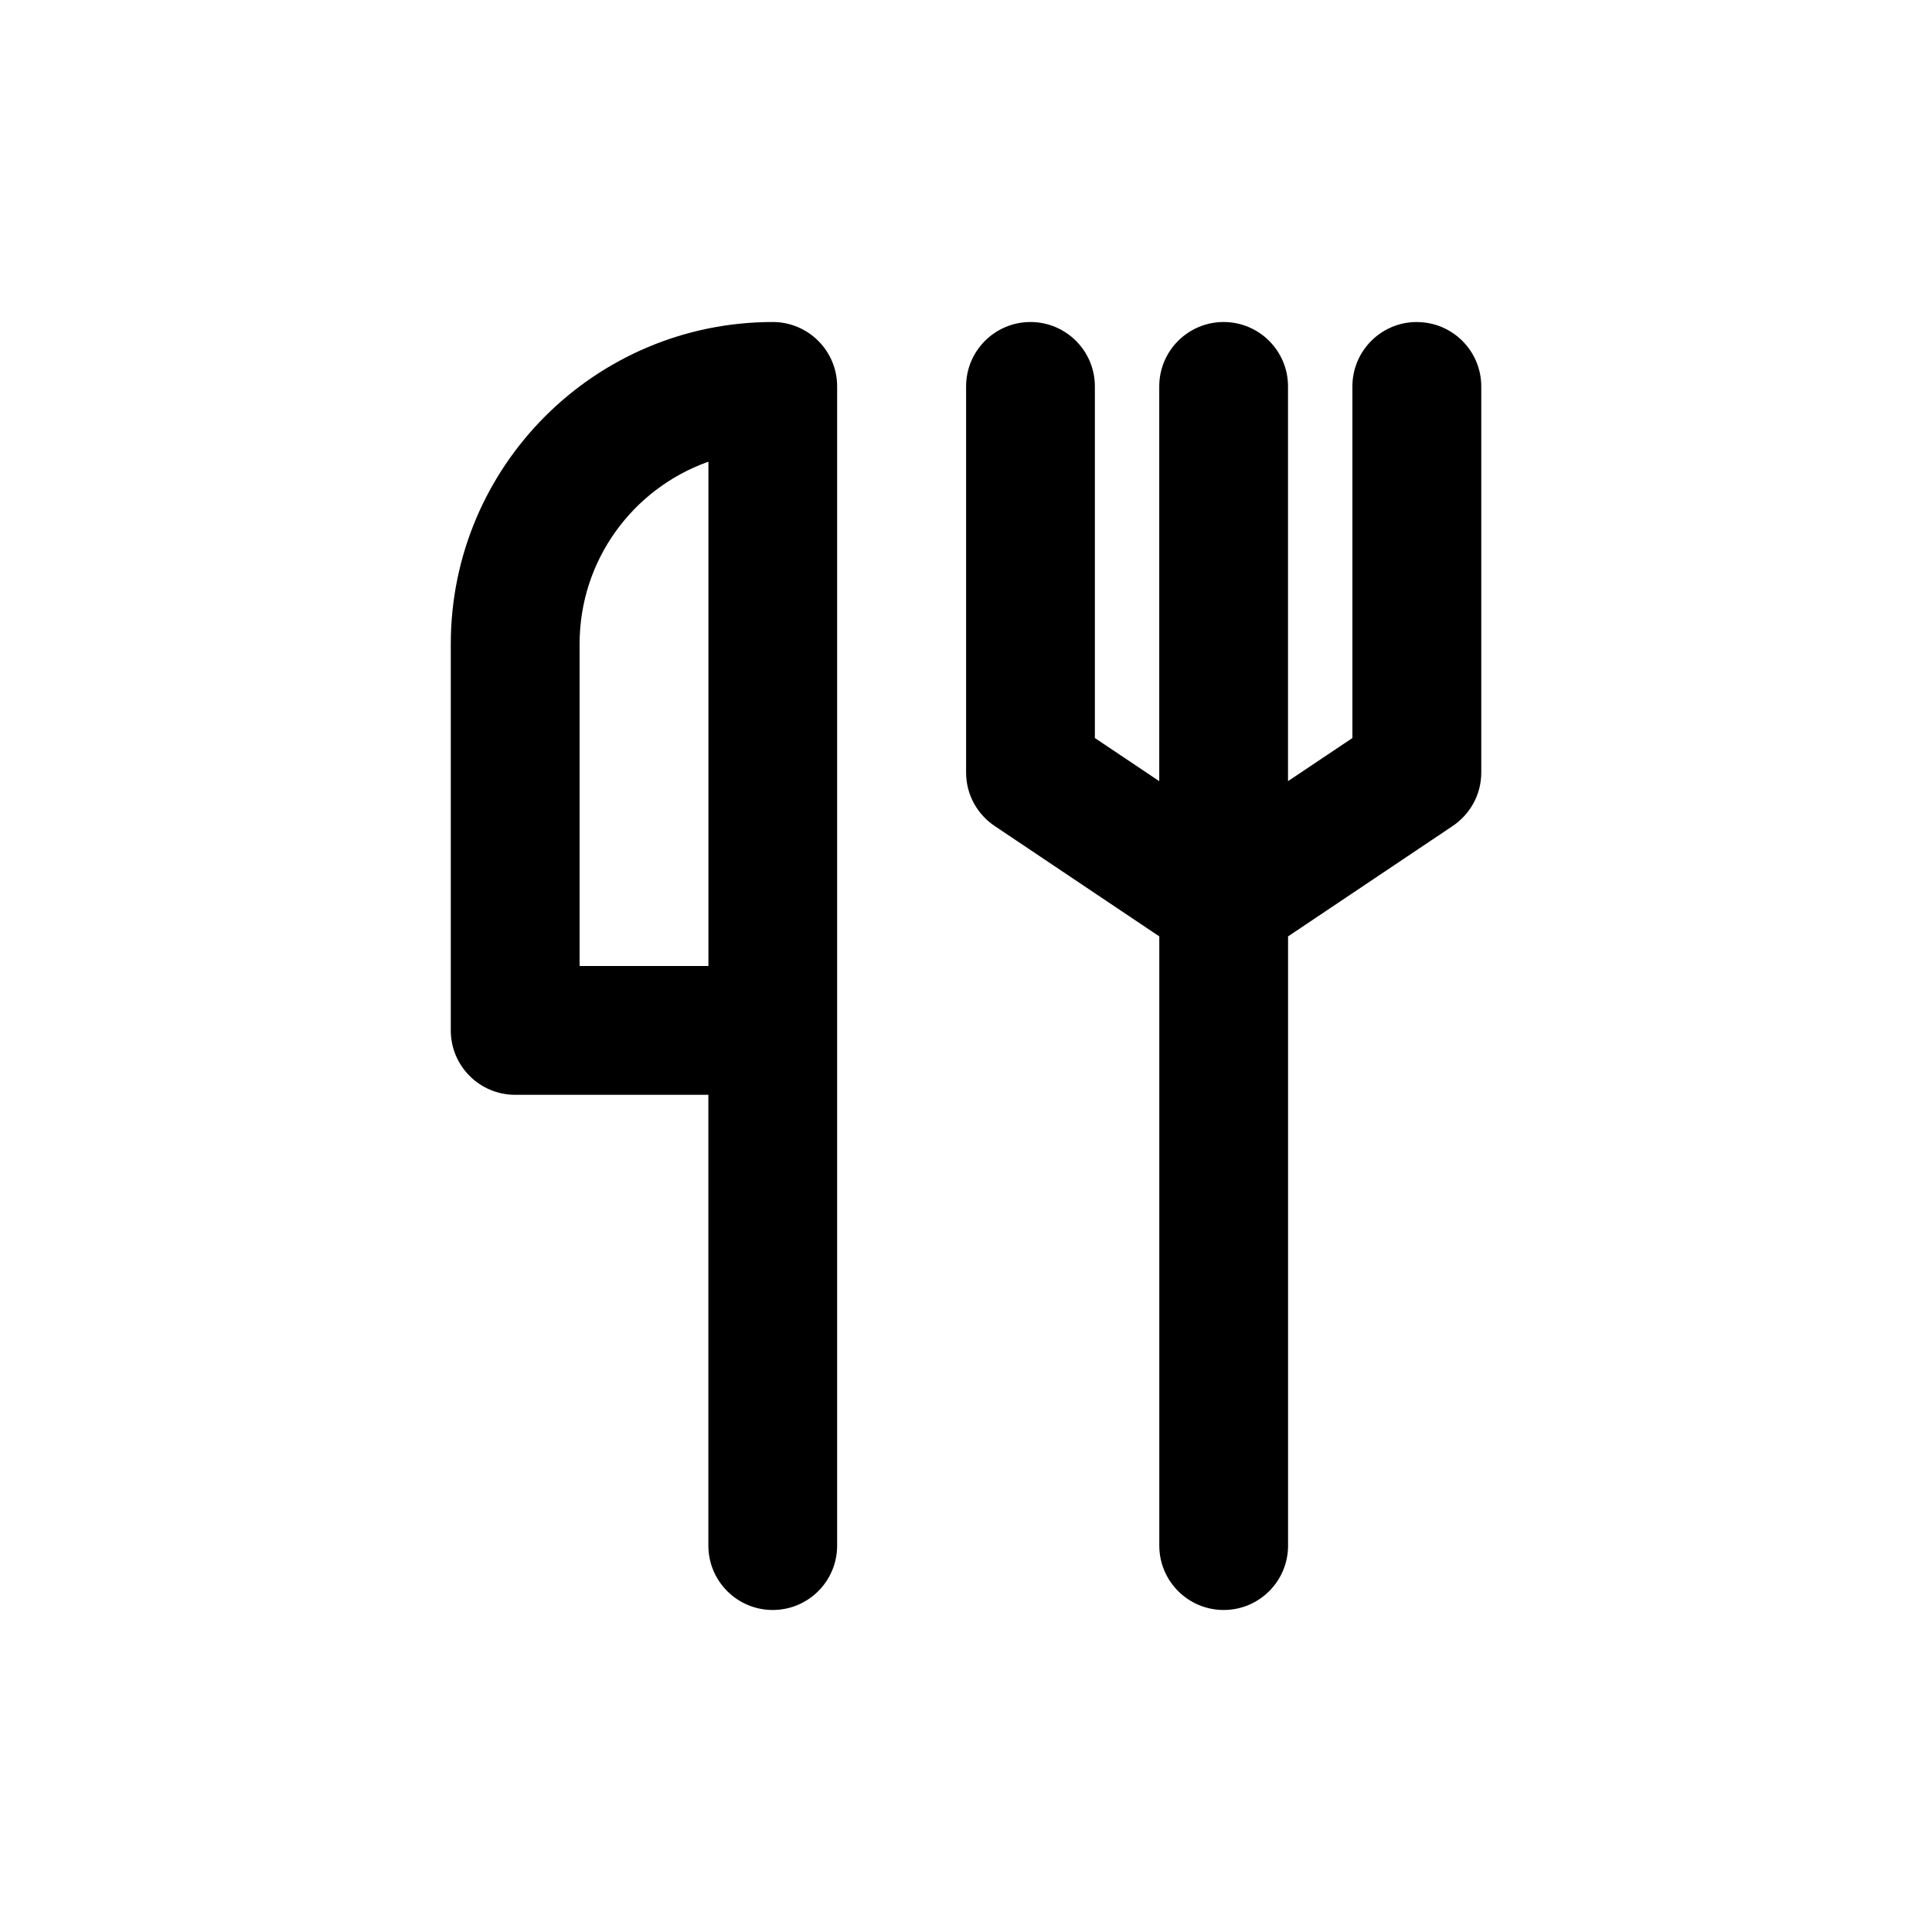<!-- Generated by IcoMoon.io -->
<svg version="1.1" xmlns="http://www.w3.org/2000/svg" width="40" height="40" viewBox="0 0 40 40">
<title>utensils</title>
<path d="M29.333 6.667c-0.736 0-1.333 0.597-1.333 1.333v0 7.28l-1.333 0.893v-8.173c0-0.736-0.597-1.333-1.333-1.333s-1.333 0.597-1.333 1.333v0 8.173l-1.333-0.893v-7.28c0-0.736-0.597-1.333-1.333-1.333s-1.333 0.597-1.333 1.333v0 8c0.002 0.461 0.238 0.866 0.595 1.104l0.005 0.003 3.4 2.28v12.613c0 0.736 0.597 1.333 1.333 1.333s1.333-0.597 1.333-1.333v0-12.613l3.4-2.28c0.362-0.241 0.598-0.646 0.6-1.106v-8c0-0.736-0.597-1.333-1.333-1.333v0zM16 6.667v0c-3.682 0-6.667 2.985-6.667 6.667v0 8c0 0.736 0.597 1.333 1.333 1.333v0h4v9.333c0 0.736 0.597 1.333 1.333 1.333s1.333-0.597 1.333-1.333v0-24c0-0.736-0.597-1.333-1.333-1.333v0zM14.667 20h-2.667v-6.667c0-0.001 0-0.001 0-0.002 0-1.731 1.1-3.206 2.639-3.762l0.028-0.009z"></path>
</svg>
